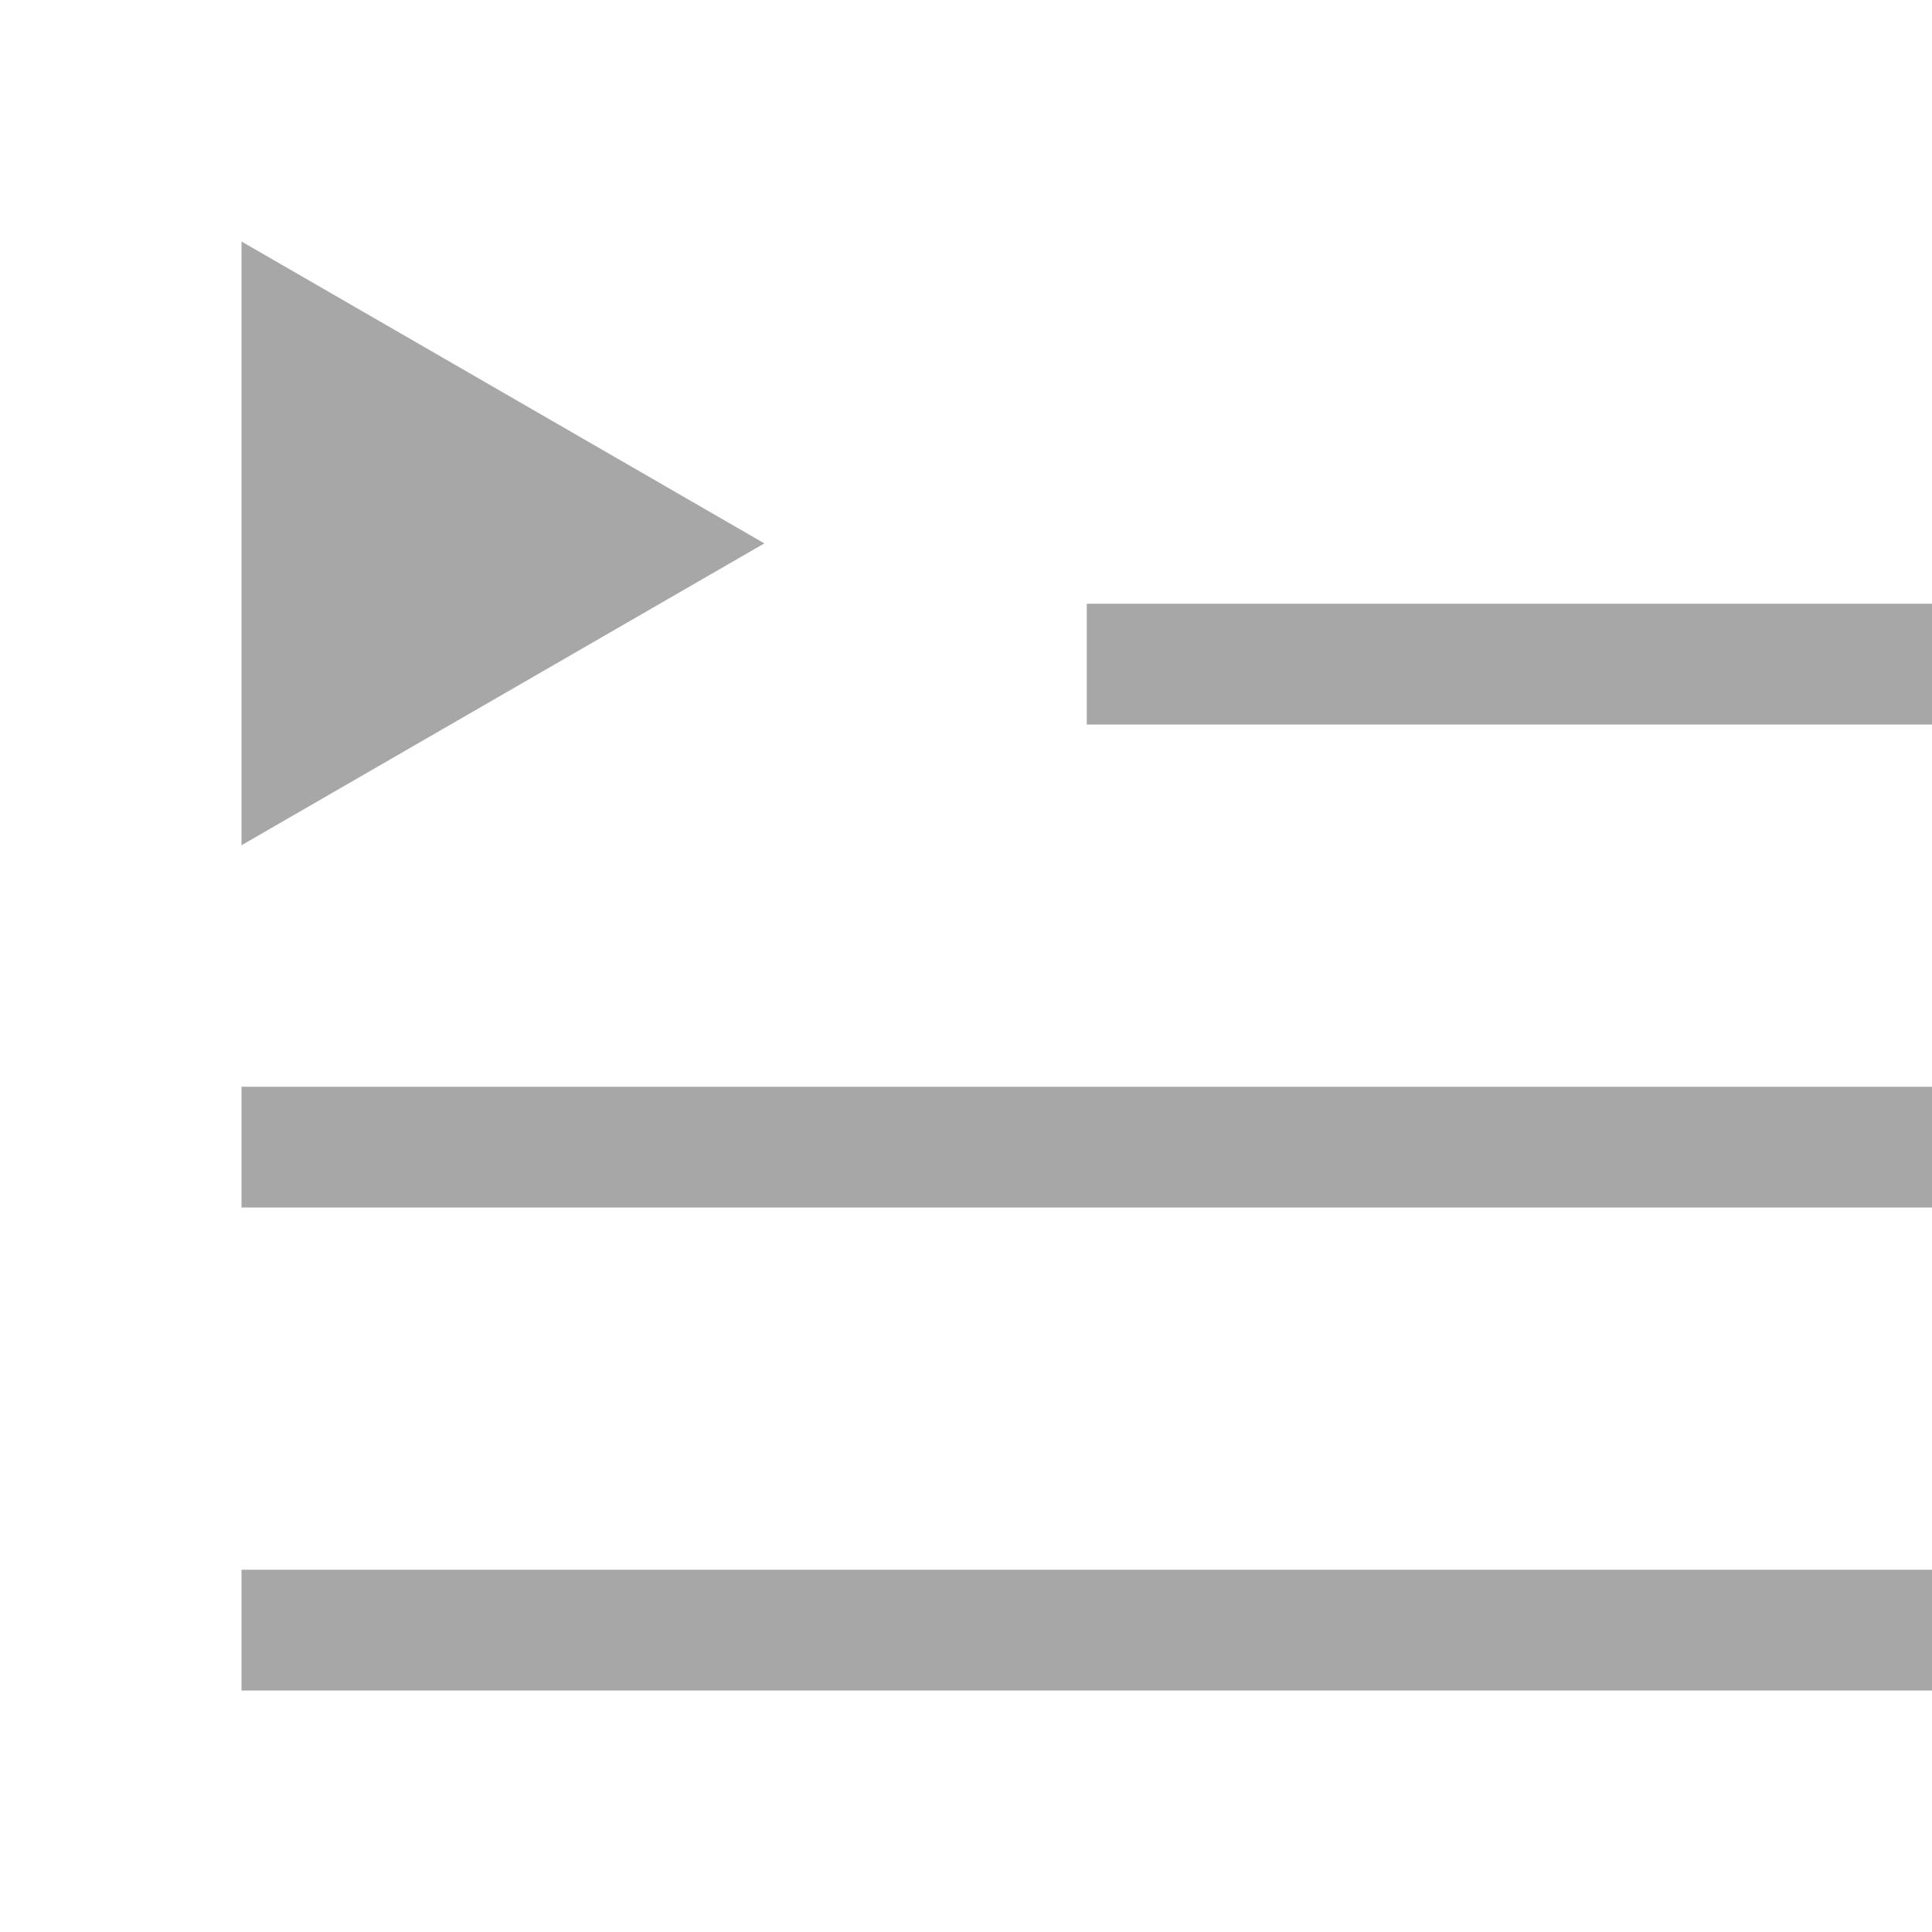 <svg xmlns:xlink="http://www.w3.org/1999/xlink" xmlns="http://www.w3.org/2000/svg" role="img" height="16" width="16" viewBox="0 0 16 16" class="Svg-sc-1bi12j5-0 hDgDGI"><path d="M2 2v5l4.33-2.5L2 2zm0 12h14v-1H2v1zm0-4h14V9H2v1zm7-5v1h7V5H9z" fill="#A7A7A7"></path></svg>